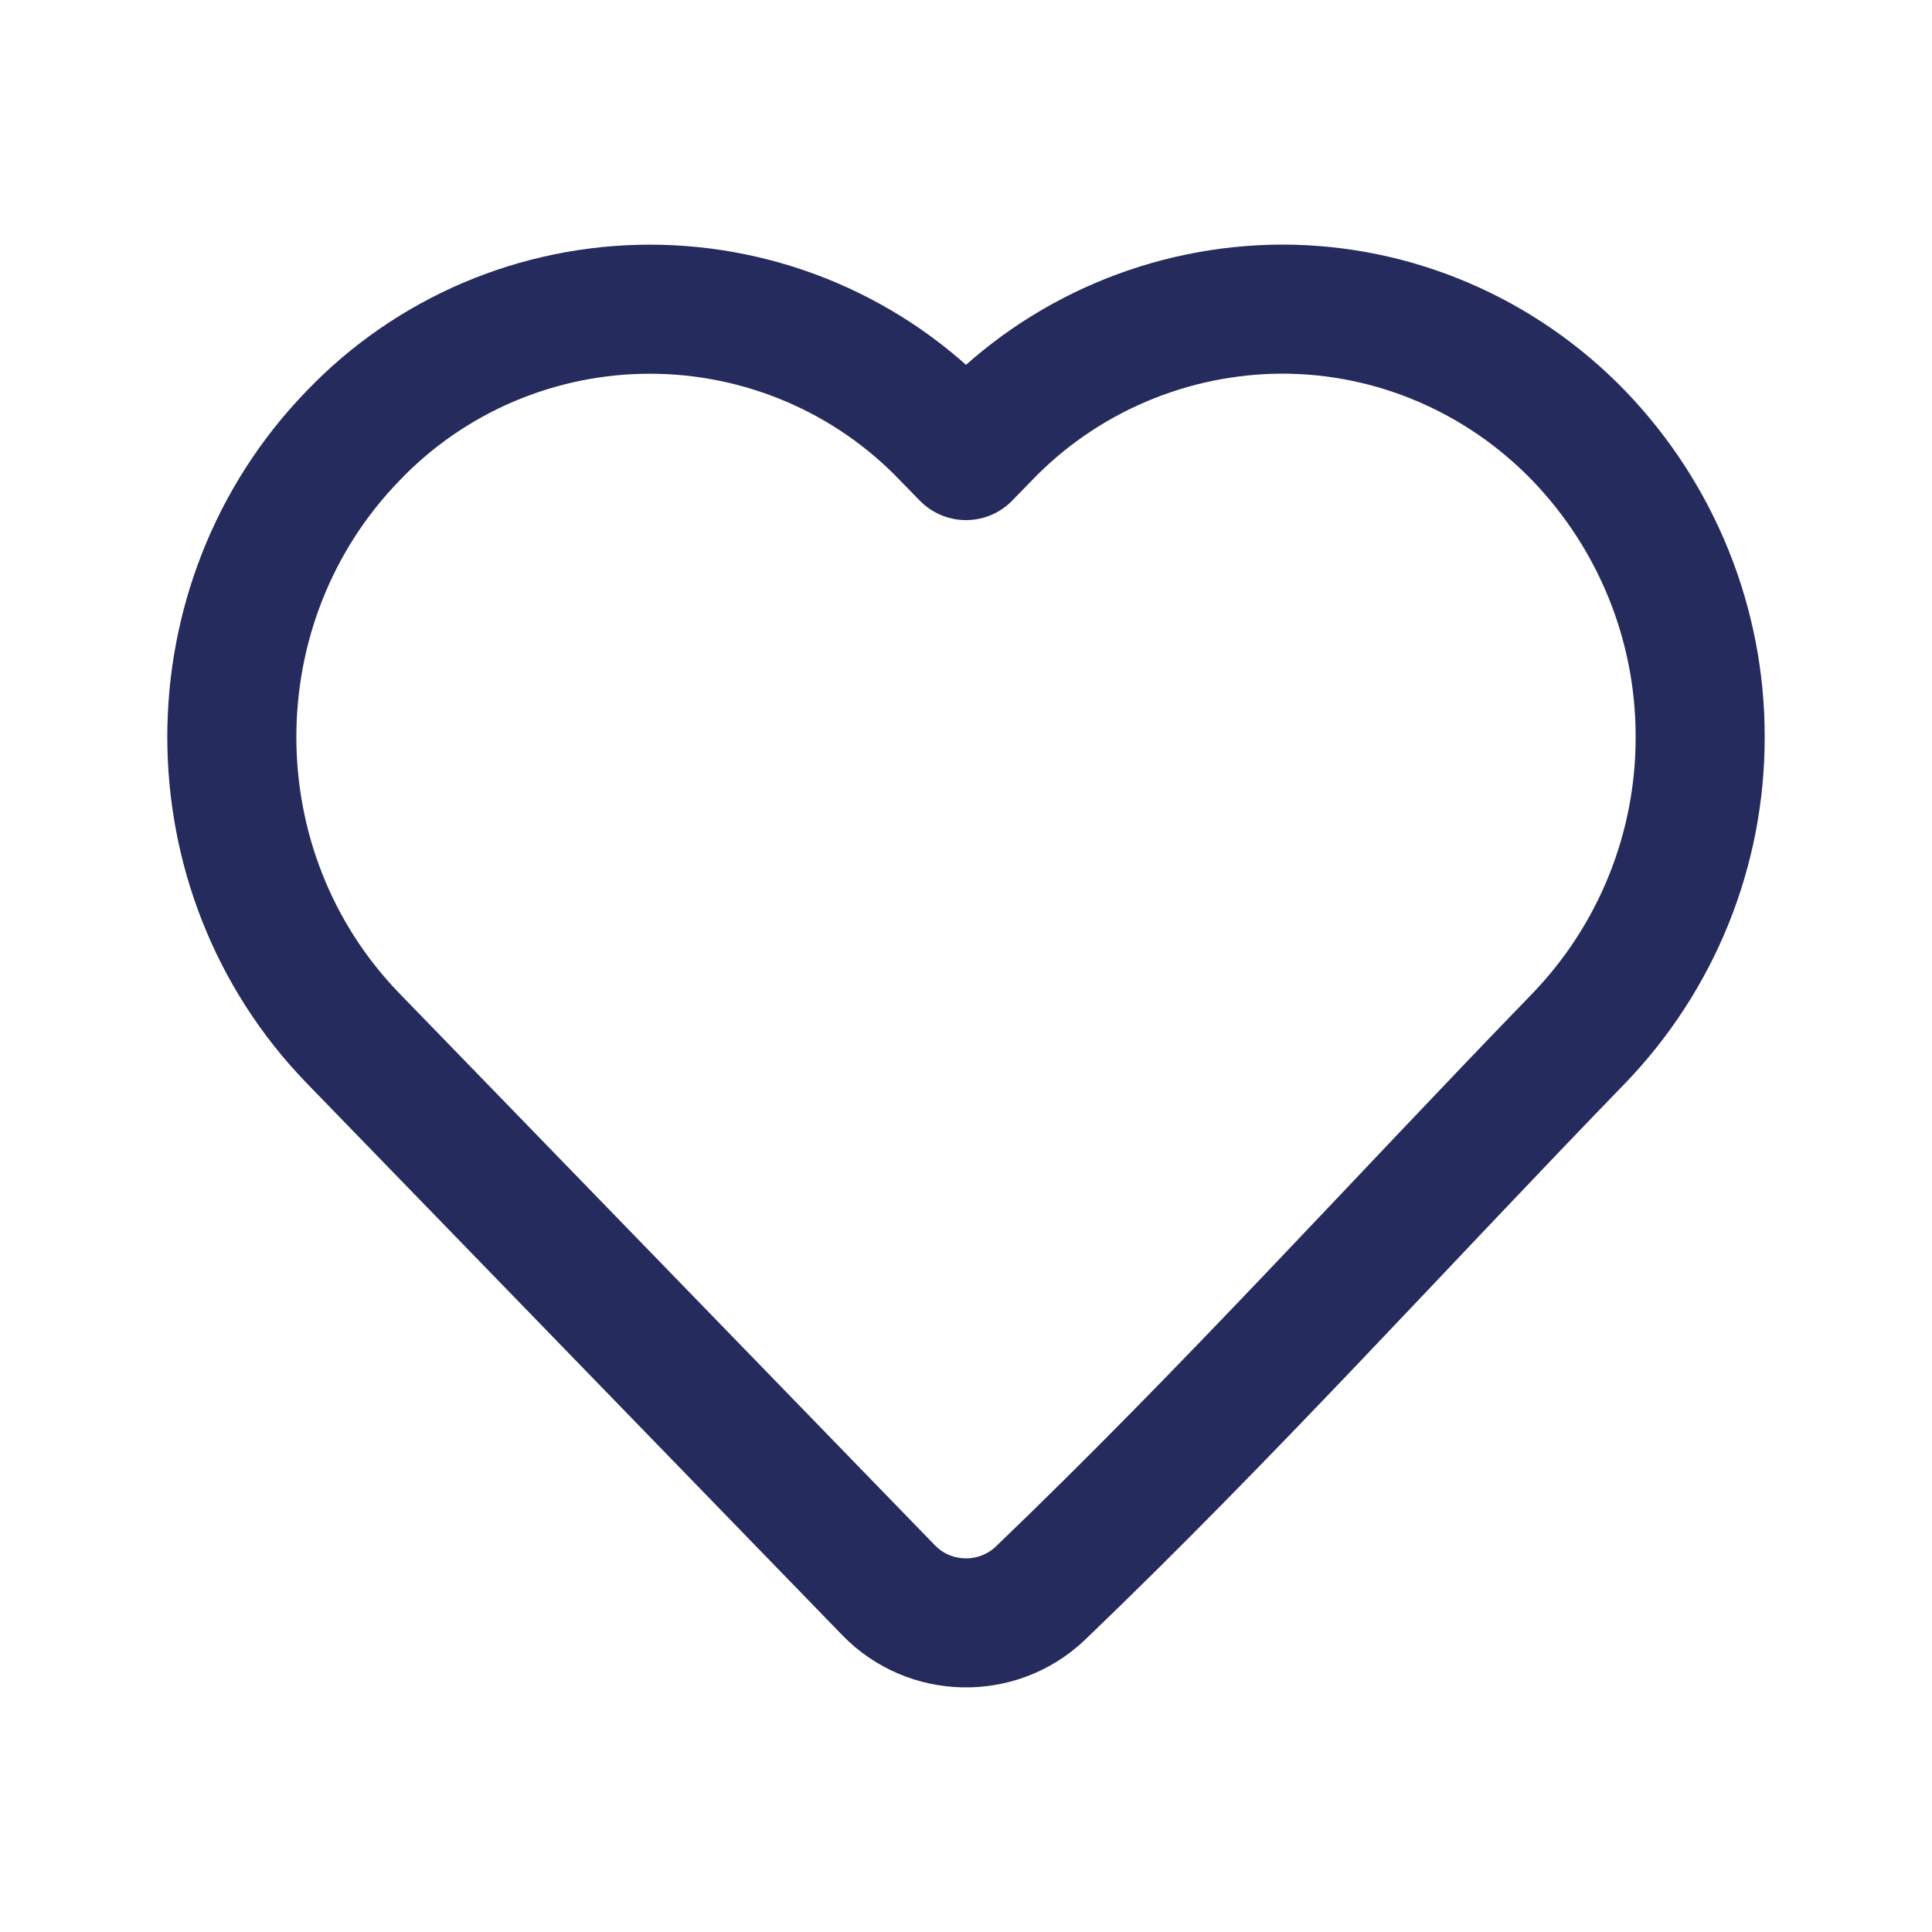 <svg width="25" height="25" viewBox="0 0 25 25" fill="none" xmlns="http://www.w3.org/2000/svg">
<path d="M22 9.536C22.003 10.99 21.44 12.388 20.429 13.437C18.11 15.828 15.86 18.32 13.456 20.622C12.904 21.142 12.029 21.123 11.501 20.58L4.571 13.438C2.476 11.279 2.476 7.794 4.571 5.636C5.066 5.119 5.662 4.708 6.321 4.427C6.981 4.146 7.691 4.001 8.409 4.001C9.127 4.001 9.837 4.146 10.497 4.427C11.157 4.708 11.752 5.119 12.247 5.636L12.5 5.895L12.752 5.636C13.248 5.12 13.843 4.71 14.503 4.429C15.162 4.148 15.872 4.002 16.59 4C18.034 4 19.414 4.589 20.428 5.636C21.439 6.685 22.003 8.083 22 9.536V9.536Z" stroke="#252B5C" stroke-width="1.67" stroke-linejoin="round"/>
</svg>
